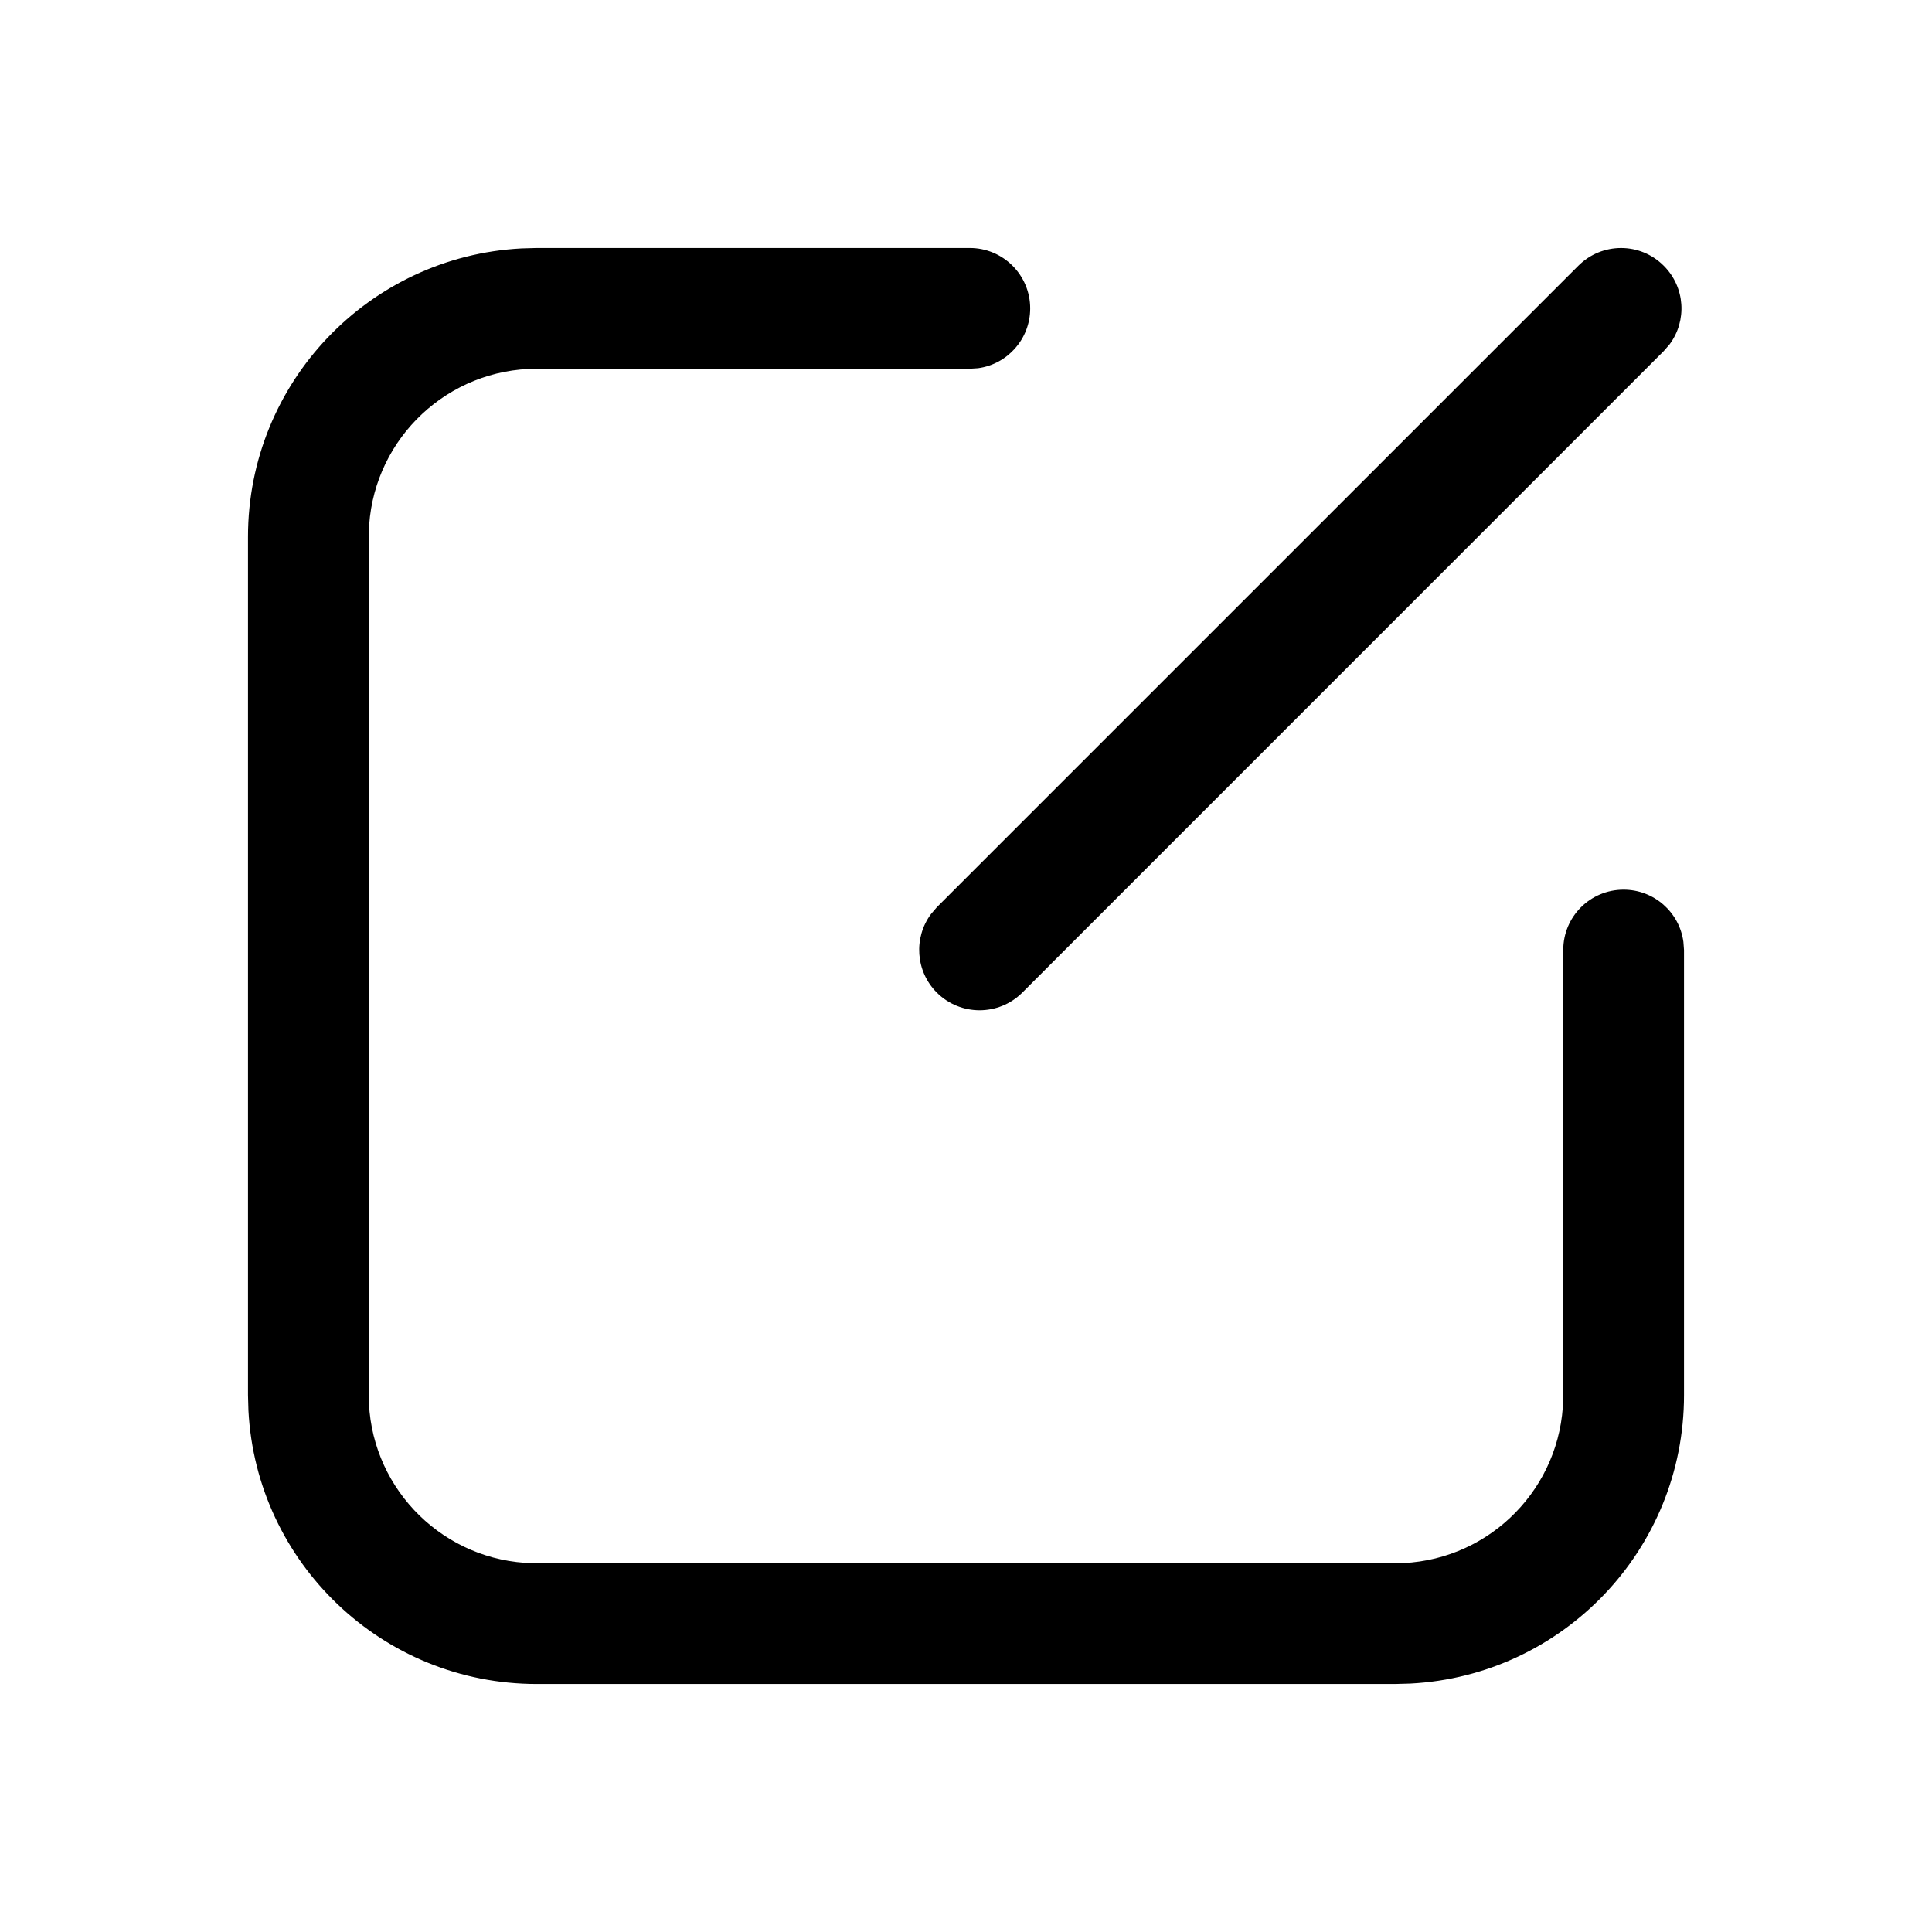 <svg xmlns="http://www.w3.org/2000/svg" xmlns:xlink="http://www.w3.org/1999/xlink" viewBox="0 0 22 22" class="design-iconfont">
  <defs>
    <path id="rvhkj9aip__2uk55azhha" d="M0 0H22V22H0z"/>
  </defs>
  <g fill="none" fill-rule="evenodd">
    <mask id="rvhkj9aip__q99isv5fbb" fill="#fff">
      <use xlink:href="#rvhkj9aip__2uk55azhha"/>
    </mask>
    <path d="M11.043,2.824 C11.423,2.824 11.731,3.132 11.731,3.512 C11.731,3.86 11.472,4.148 11.137,4.193 L11.043,4.199 L6.113,4.199 C5.102,4.199 4.274,4.983 4.204,5.976 L4.199,6.113 L4.199,15.887 C4.199,16.898 4.983,17.726 5.976,17.796 L6.113,17.801 L15.887,17.801 C16.898,17.801 17.726,17.017 17.796,16.024 L17.801,15.887 L17.801,10.818 C17.801,10.438 18.108,10.131 18.488,10.131 C18.836,10.131 19.124,10.389 19.169,10.725 L19.176,10.818 L19.176,15.887 C19.176,17.645 17.797,19.08 16.062,19.171 L15.887,19.176 L6.113,19.176 C4.355,19.176 2.92,17.797 2.829,16.062 L2.824,15.887 L2.824,6.113 C2.824,4.355 4.203,2.92 5.938,2.829 L6.113,2.824 L11.043,2.824 Z M18.945,3.026 C19.19,3.27 19.212,3.652 19.012,3.921 L18.945,3.998 L11.641,11.303 C11.372,11.571 10.937,11.571 10.668,11.303 C10.424,11.059 10.402,10.677 10.602,10.408 L10.668,10.331 L17.973,3.026 C18.242,2.757 18.677,2.757 18.945,3.026 Z" fill="currentColor" mask="url(#rvhkj9aip__q99isv5fbb)"/>
  </g>
</svg>
